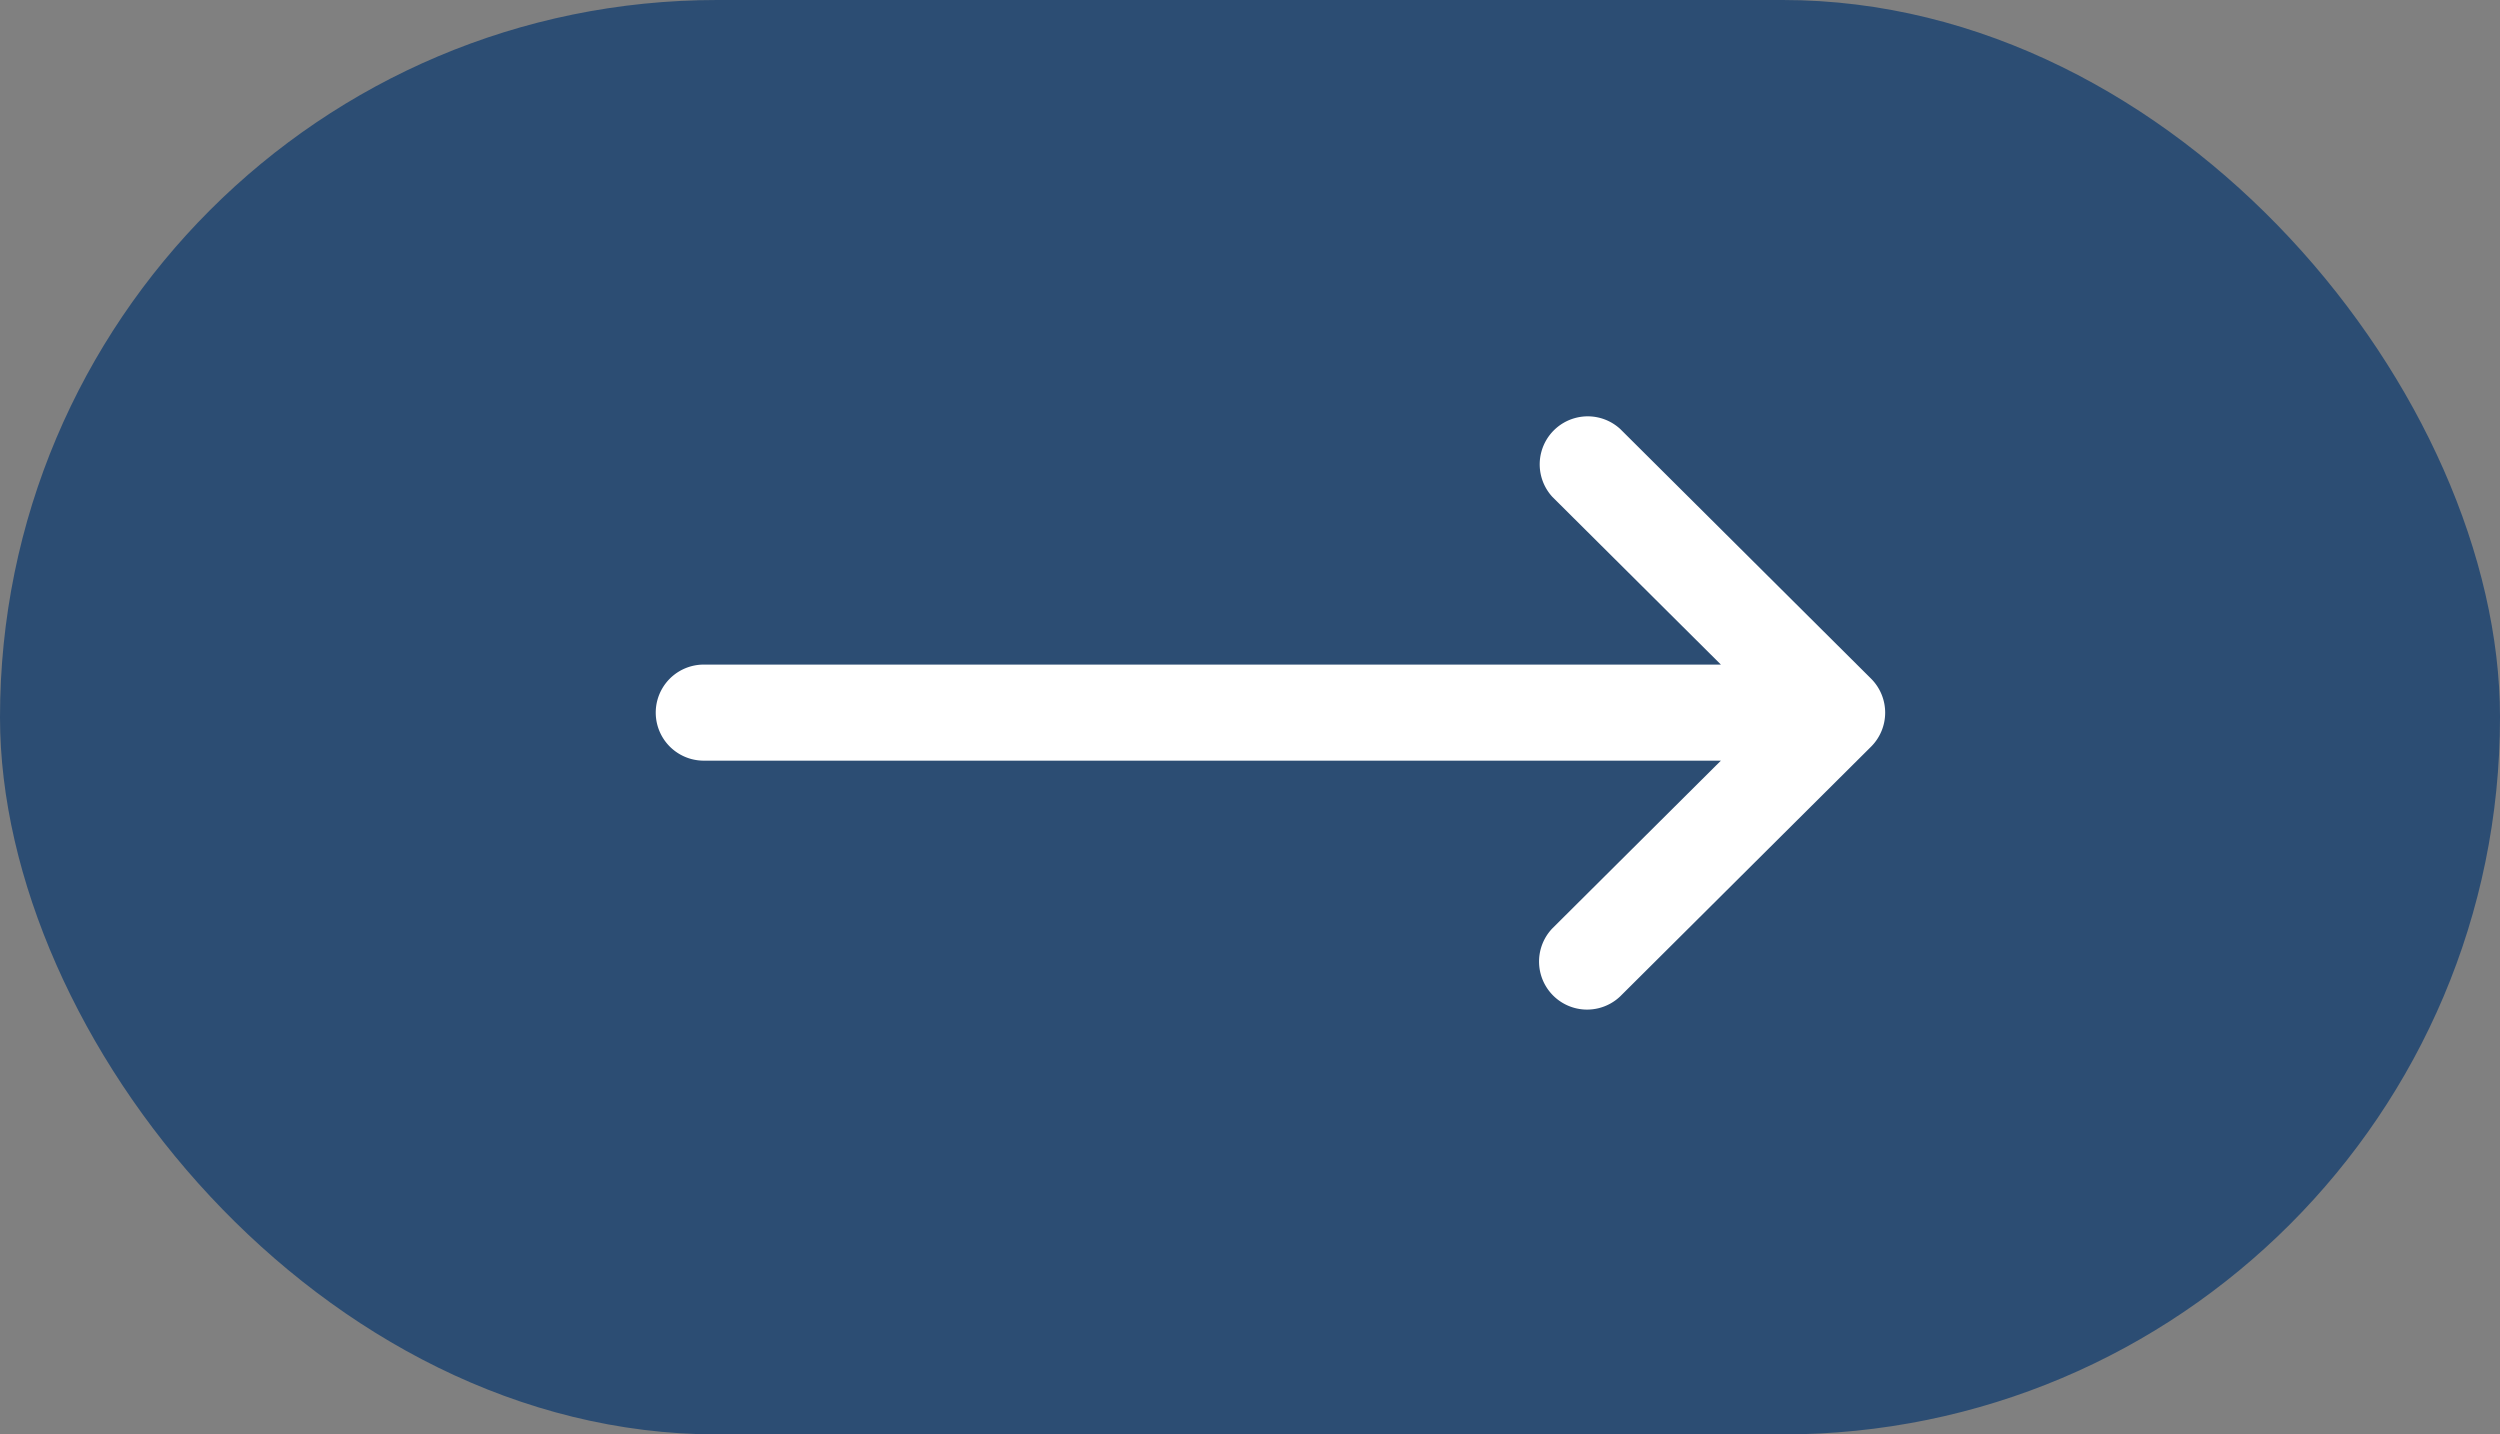 <svg xmlns="http://www.w3.org/2000/svg" width="61" height="35" viewBox="0 0 61 35">
  <rect x="0" y="0" width="61" height="35" fill="#808080" stroke="none"/>
  <g id="Next_button" data-name="Next button" transform="translate(-392 -1845)">
    <rect id="Rectangle_21" data-name="Rectangle 21" width="61" height="35" rx="17.5" transform="translate(392 1845)" fill="#2c4d73"/>
    <g id="right-arrow_1_" data-name="right-arrow (1)" transform="translate(408 1723.125)">
      <g id="Group_30" data-name="Group 30" transform="translate(0 132)">
        <path id="Path_17" data-name="Path 17" d="M29.656,138.436h0l-6.123-6.094A1.172,1.172,0,0,0,21.879,134l4.111,4.091H1.172a1.172,1.172,0,0,0,0,2.344H25.99l-4.111,4.091a1.172,1.172,0,0,0,1.653,1.661l6.123-6.094h0A1.173,1.173,0,0,0,29.656,138.436Z" transform="translate(0 -132)" fill="#fff"/>
      </g>
    </g>
  </g>
</svg>
